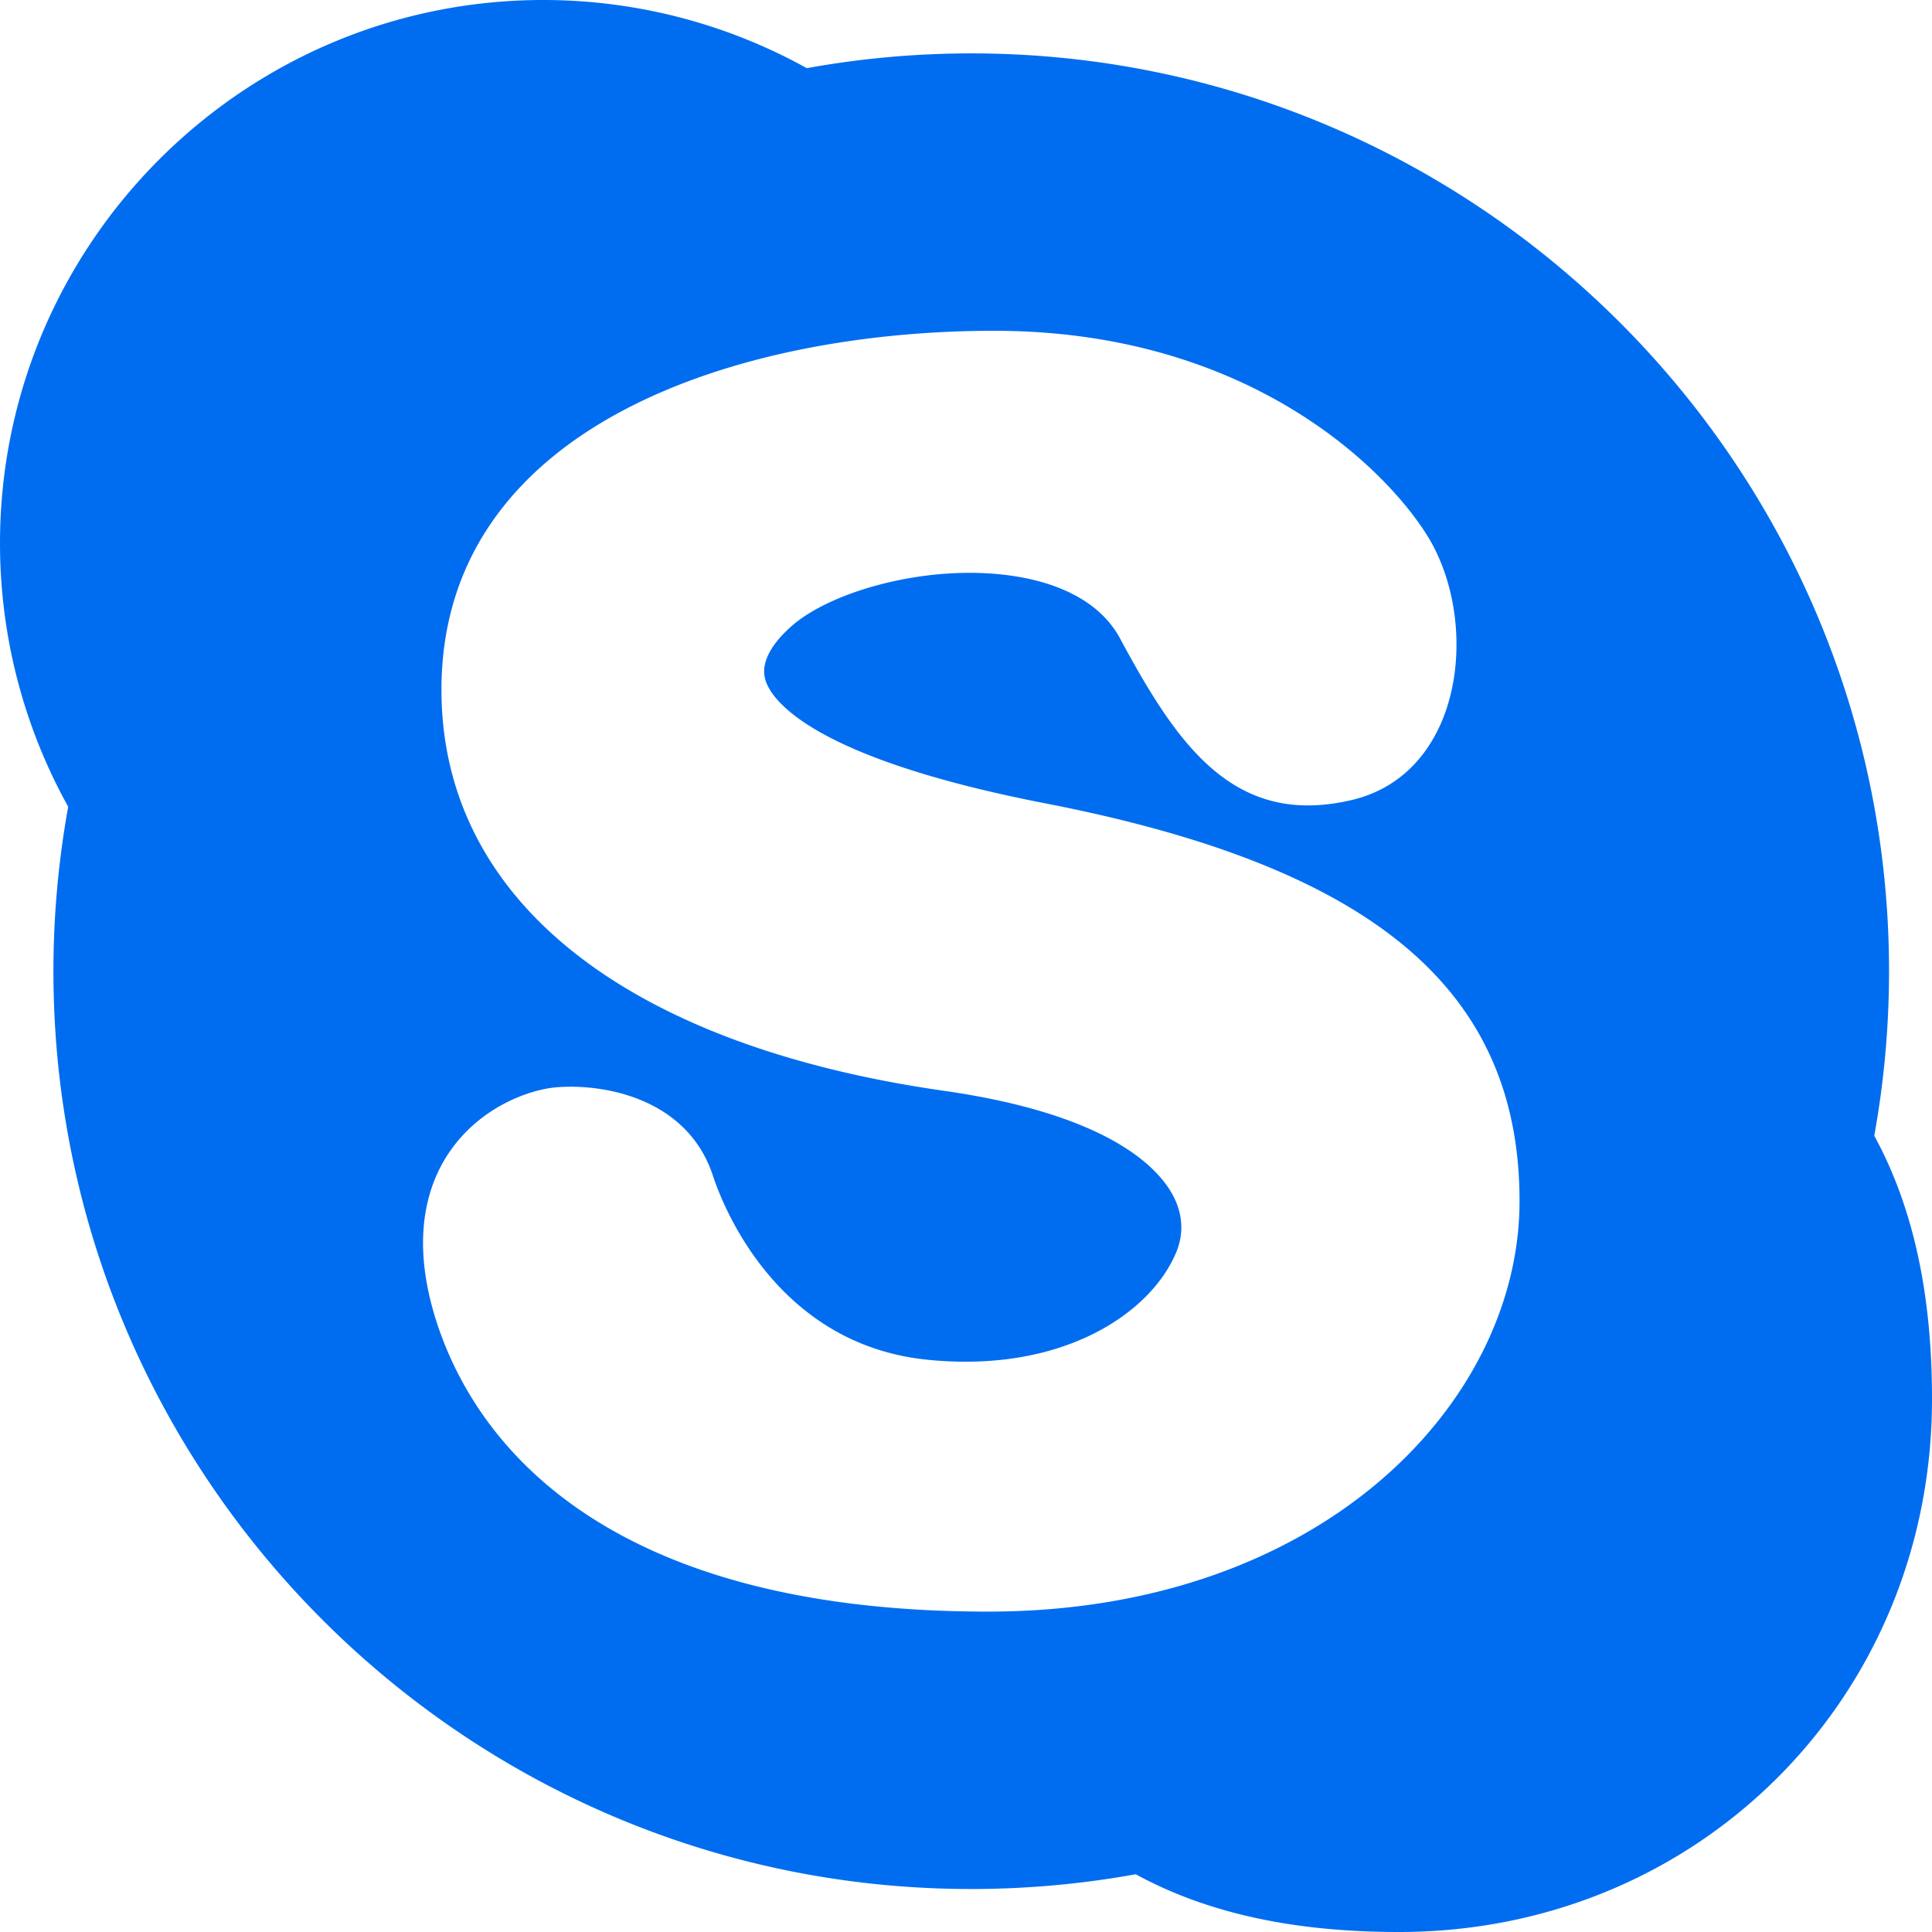 <svg xmlns="http://www.w3.org/2000/svg" viewBox="0 0 512 512" width="512" height="512"><path d="M496.7 300.979a245.252 245.252 0 0 0 3.917-43.597c0-134.118-109.107-243.234-243.226-243.234a244.93 244.93 0 0 0-43.58 3.917A143.92 143.92 0 0 0 144 0C64.606 0 0 64.597 0 144c0 24.439 6.238 48.503 18.074 69.803a244.921 244.921 0 0 0-3.917 43.58c0 134.118 109.107 243.226 243.234 243.226 14.583 0 29.235-1.314 43.588-3.908 18.901 10.291 41.771 15.3 69.786 15.3C449.963 512 512 449.963 512 370.756c0-28.015-5.009-50.884-15.3-69.777zM261.845 427.093c-105.344 0-136.713-47.898-146.039-76.45-7.279-22.298-2.44-36.634 2.901-44.749 8.363-12.706 21.845-17.118 28.493-17.724 12.297-1.101 34.91 2.568 41.762 23.484 2.441 7.424 16.623 44.672 56.892 48.7 35.644 3.592 59.102-12.262 65.852-28.467 2.142-5.137 1.741-10.539-1.143-15.616-4.292-7.552-17.835-21.111-60.348-27.187-84.668-12.092-133.222-50.833-133.222-106.283 0-70.221 78.899-95.138 146.458-95.138 71.74 0 108.544 41.583 116.668 57.6 7.262 14.31 7.834 33.263 1.417 47.164-4.736 10.274-12.715 17.024-23.066 19.524-31.599 7.612-46.618-14.857-61.636-42.743-5.683-10.556-17.536-14.669-26.479-16.265-22.852-4.079-49.775 3.43-60.595 12.996-3.968 3.516-8.405 8.815-6.972 14.08 1.246 4.574 10.291 20.446 74.325 32.896 86.852 16.887 125.585 49.391 125.585 105.404-.001 53.47-52.686 108.774-140.853 108.774z" fill="#006DF0"/></svg>